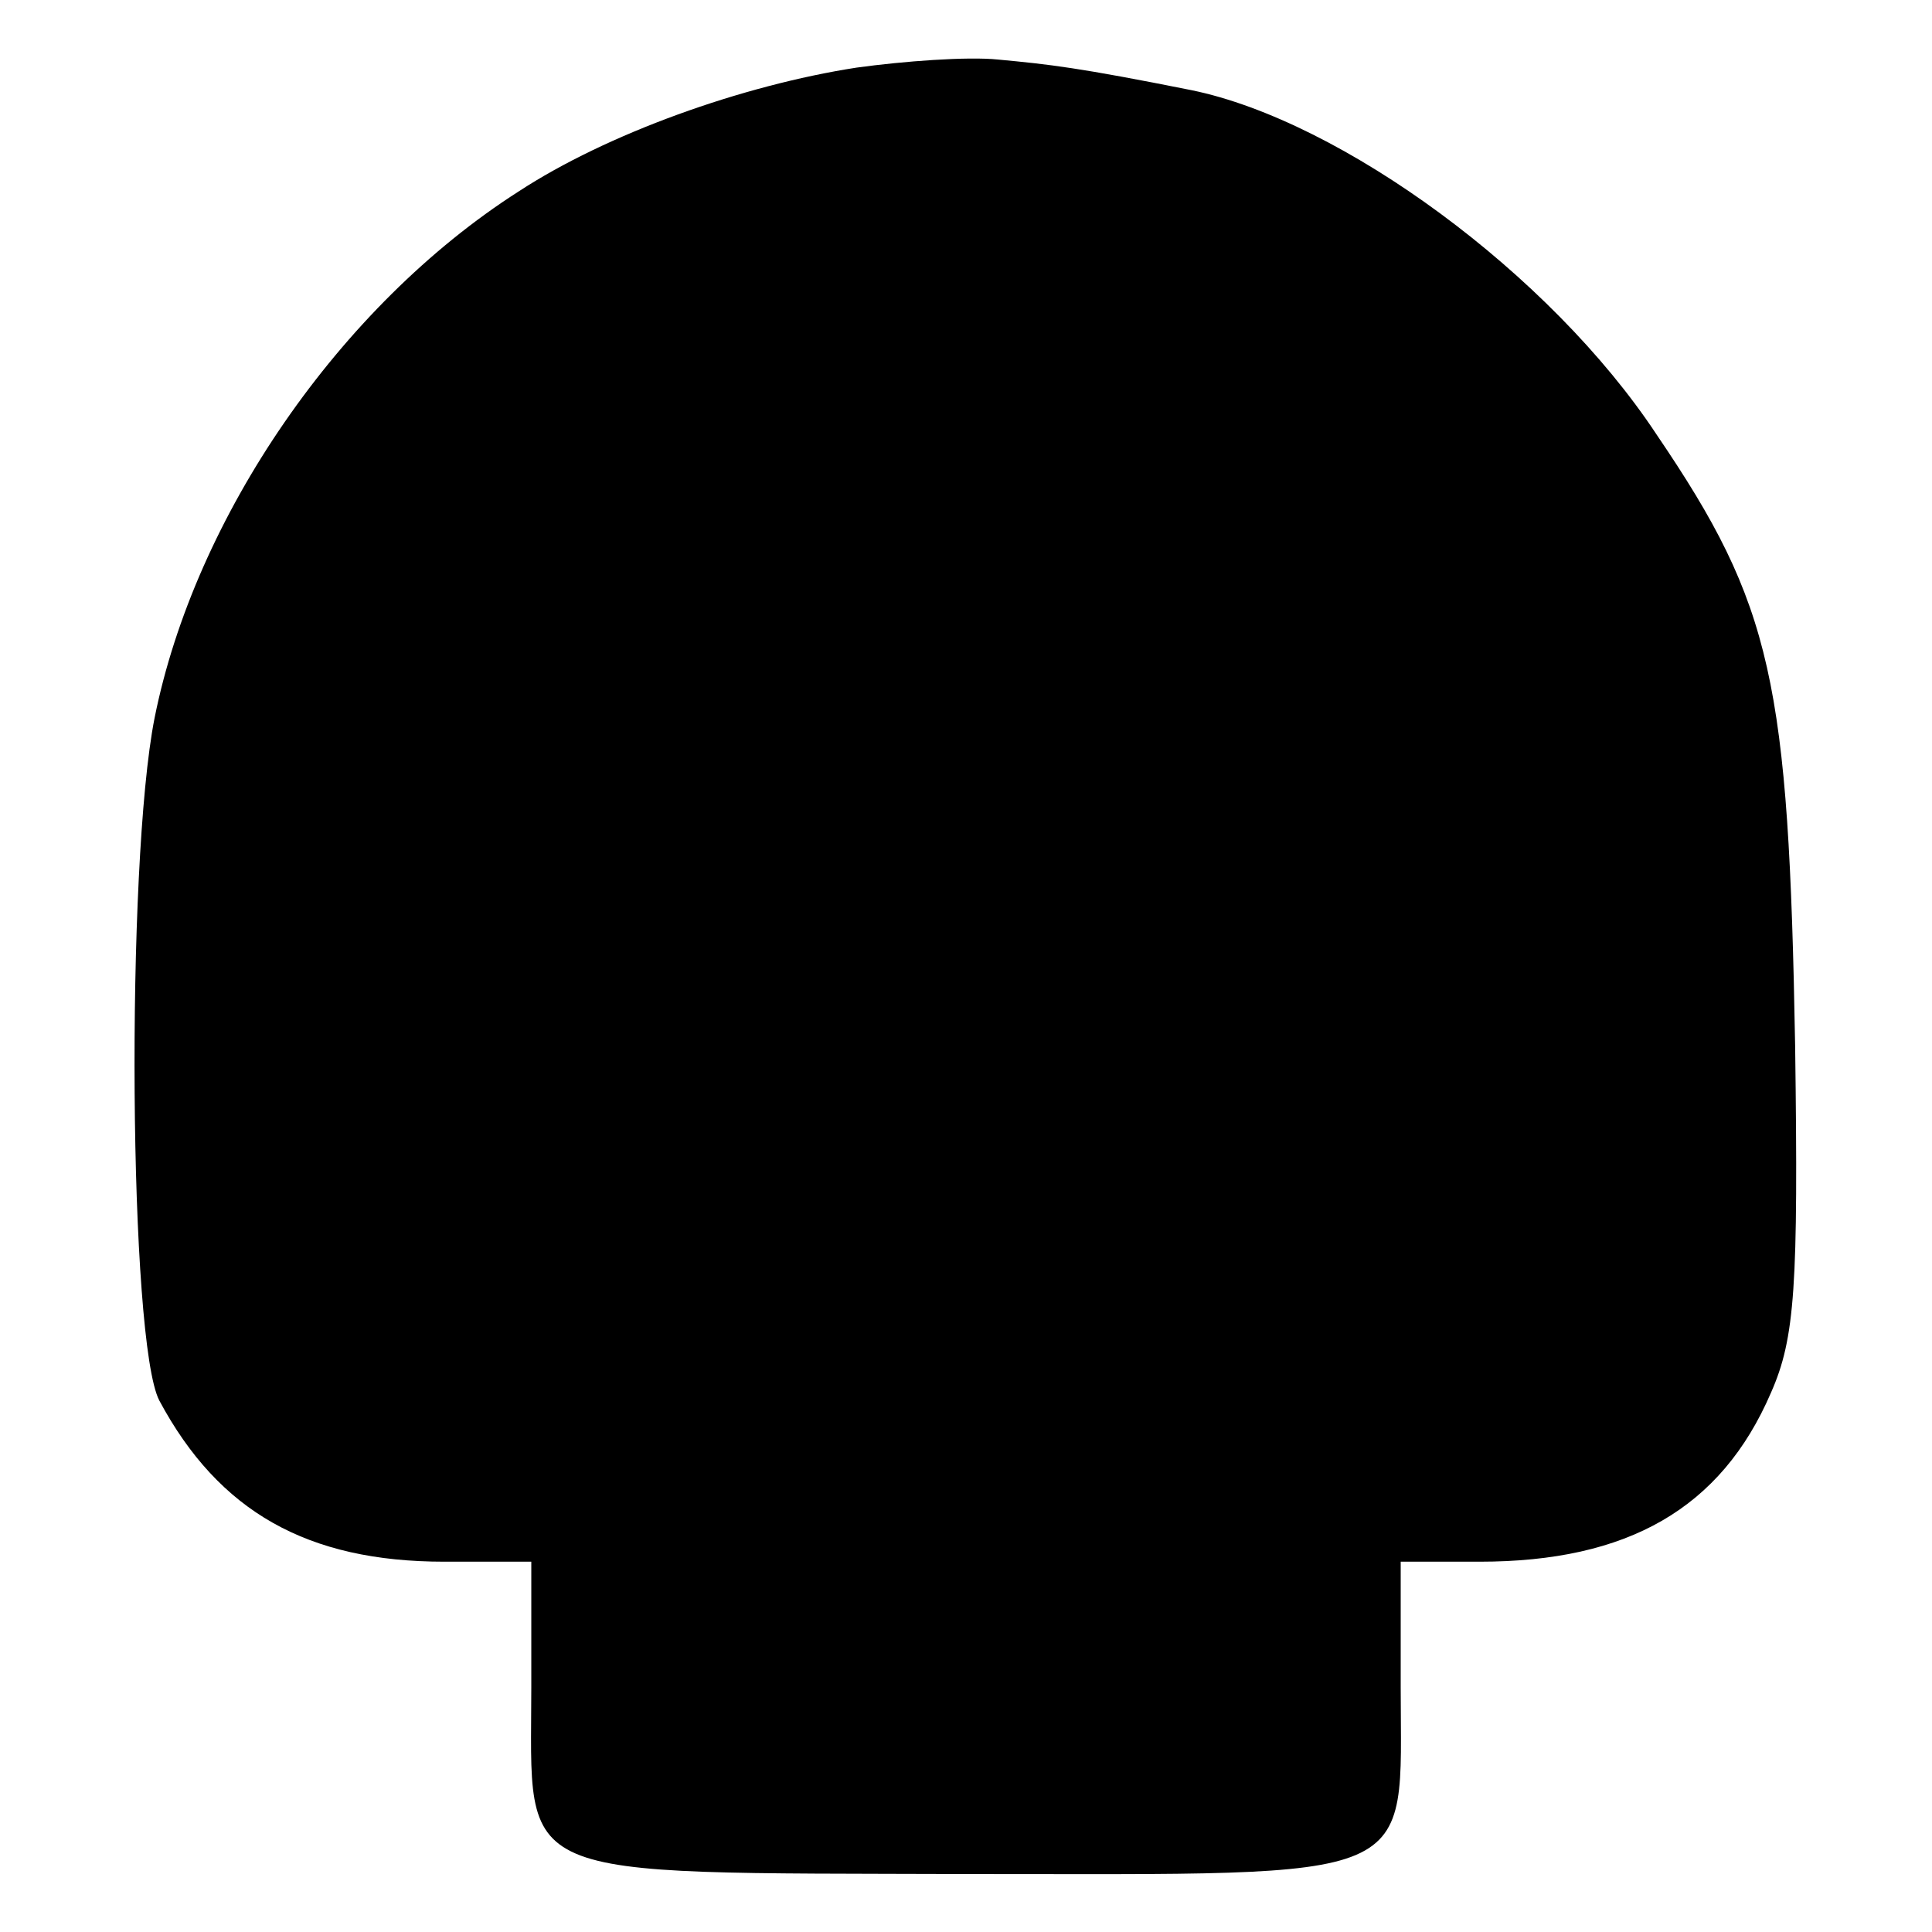 <?xml version="1.0" standalone="no"?>
<!DOCTYPE svg PUBLIC "-//W3C//DTD SVG 20010904//EN"
 "http://www.w3.org/TR/2001/REC-SVG-20010904/DTD/svg10.dtd">
<svg version="1.0" xmlns="http://www.w3.org/2000/svg"
 width="120pt" height="120pt" viewBox="0 0 120 120"
 preserveAspectRatio="xMidYMid meet">
<g transform="translate(0,120) scale(0.1,-0.1)"
fill="#000000" stroke="none">
<path d="M532 1158 c-71 -11 -155 -41 -210 -77 -111 -71 -201 -202 -226 -327
-18 -91 -16 -388 3 -424 37 -69 92 -100 177 -100 l54 0 0 -78 c0 -122 -16
-115 270 -116 286 0 270 -7 270 116 l0 78 49 0 c92 0 150 33 181 105 15 34 17
66 15 215 -4 227 -14 274 -86 380 -66 100 -196 195 -289 214 -70 14 -88 16
-120 19 -19 2 -59 -1 -88 -5z"/>
</g>
</svg>
